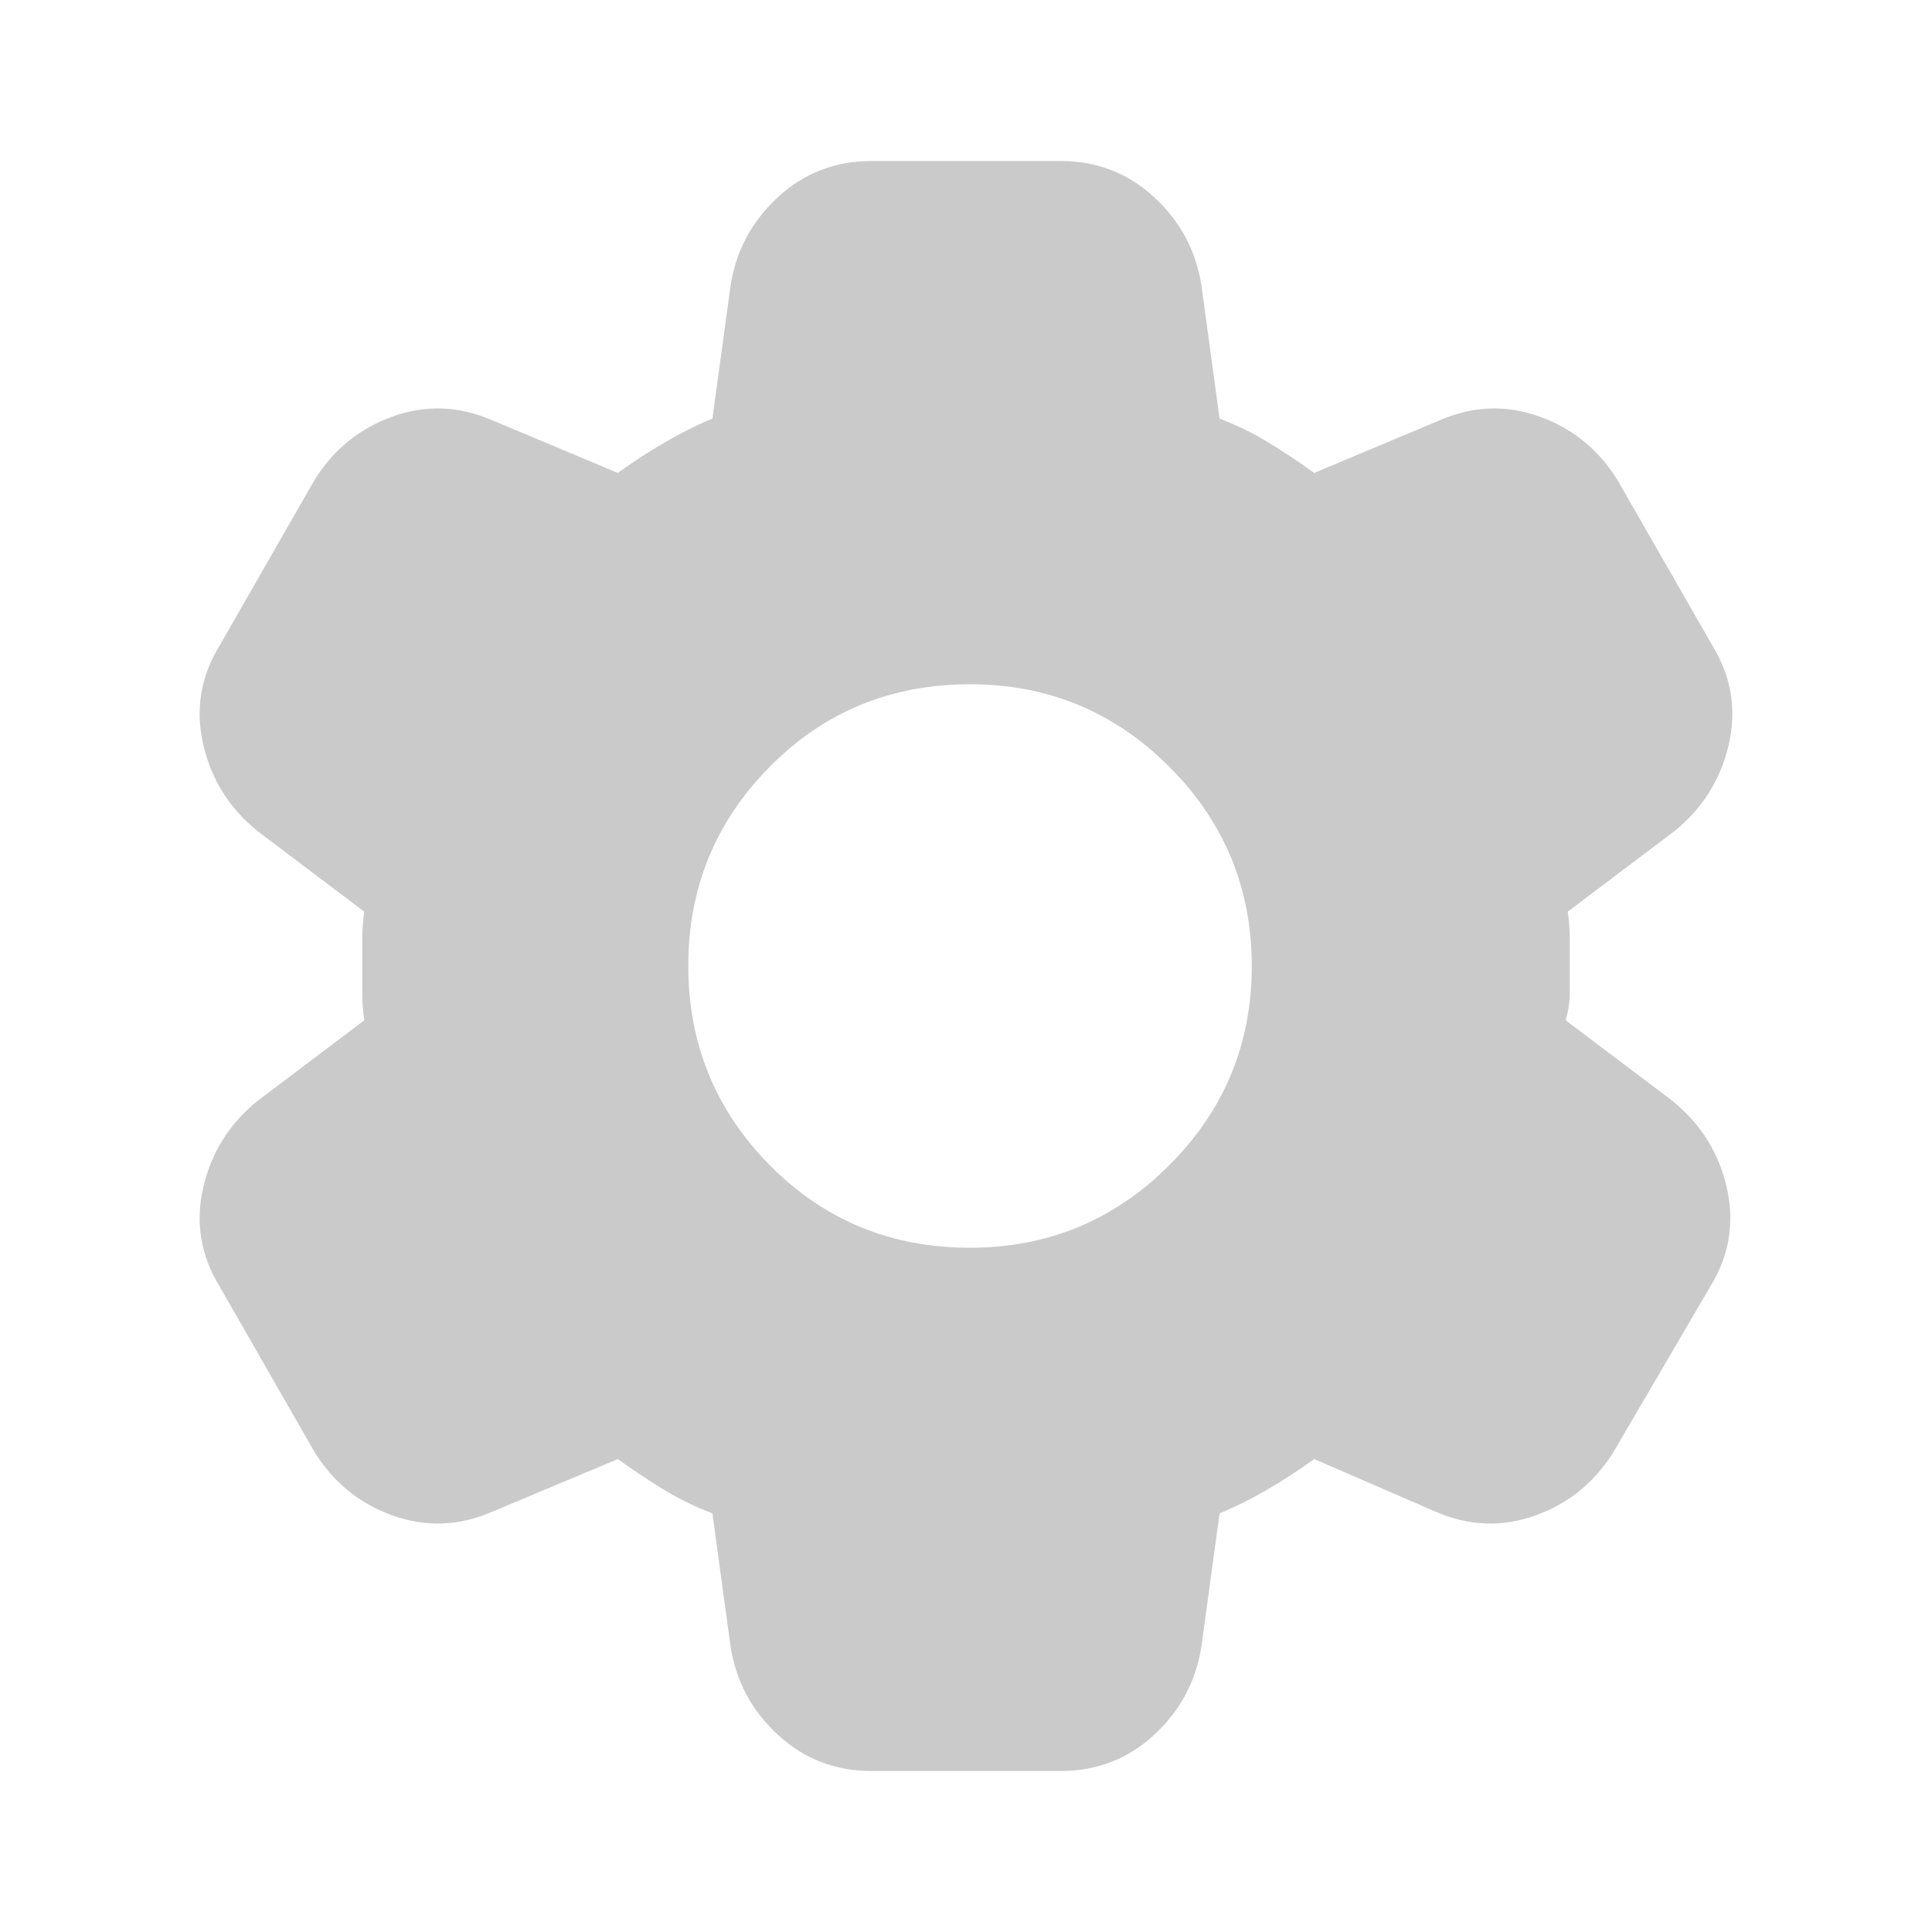 <svg width="24" height="24" viewBox="0 0 24 24" fill="none" xmlns="http://www.w3.org/2000/svg">
<g id="material-symbols:settings-rounded">
<path id="Vector" d="M10.825 22C10.375 22 9.988 21.85 9.663 21.55C9.338 21.25 9.142 20.883 9.075 20.45L8.85 18.8C8.633 18.717 8.429 18.617 8.238 18.5C8.047 18.383 7.859 18.258 7.675 18.125L6.125 18.775C5.708 18.958 5.292 18.975 4.875 18.825C4.458 18.675 4.133 18.408 3.9 18.025L2.725 15.975C2.492 15.592 2.425 15.183 2.525 14.75C2.625 14.317 2.85 13.958 3.2 13.675L4.525 12.675C4.508 12.558 4.5 12.446 4.5 12.337V11.662C4.5 11.554 4.508 11.442 4.525 11.325L3.2 10.325C2.85 10.042 2.625 9.683 2.525 9.25C2.425 8.817 2.492 8.408 2.725 8.025L3.9 5.975C4.133 5.592 4.458 5.325 4.875 5.175C5.292 5.025 5.708 5.042 6.125 5.225L7.675 5.875C7.858 5.742 8.05 5.617 8.25 5.5C8.45 5.383 8.65 5.283 8.85 5.2L9.075 3.55C9.142 3.117 9.338 2.75 9.663 2.45C9.988 2.15 10.376 2 10.825 2H13.175C13.625 2 14.013 2.15 14.338 2.45C14.663 2.75 14.859 3.117 14.925 3.55L15.15 5.2C15.367 5.283 15.571 5.383 15.763 5.5C15.955 5.617 16.142 5.742 16.325 5.875L17.875 5.225C18.292 5.042 18.708 5.025 19.125 5.175C19.542 5.325 19.867 5.592 20.1 5.975L21.275 8.025C21.508 8.408 21.575 8.817 21.475 9.25C21.375 9.683 21.15 10.042 20.8 10.325L19.475 11.325C19.492 11.442 19.5 11.554 19.5 11.663V12.337C19.5 12.446 19.483 12.558 19.45 12.675L20.775 13.675C21.125 13.958 21.35 14.317 21.45 14.75C21.55 15.183 21.483 15.592 21.25 15.975L20.05 18.025C19.817 18.408 19.492 18.675 19.075 18.825C18.658 18.975 18.242 18.958 17.825 18.775L16.325 18.125C16.142 18.258 15.95 18.383 15.75 18.5C15.55 18.617 15.35 18.717 15.15 18.8L14.925 20.45C14.858 20.883 14.663 21.25 14.338 21.55C14.013 21.85 13.626 22 13.175 22H10.825ZM12.05 15.5C13.017 15.5 13.842 15.158 14.525 14.475C15.208 13.792 15.55 12.967 15.55 12C15.55 11.033 15.208 10.208 14.525 9.525C13.842 8.842 13.017 8.5 12.05 8.5C11.067 8.5 10.237 8.842 9.562 9.525C8.887 10.208 8.549 11.033 8.55 12C8.551 12.967 8.888 13.792 9.563 14.475C10.238 15.158 11.067 15.5 12.05 15.5Z" fill="#CACACA"/>
</g>
</svg>
